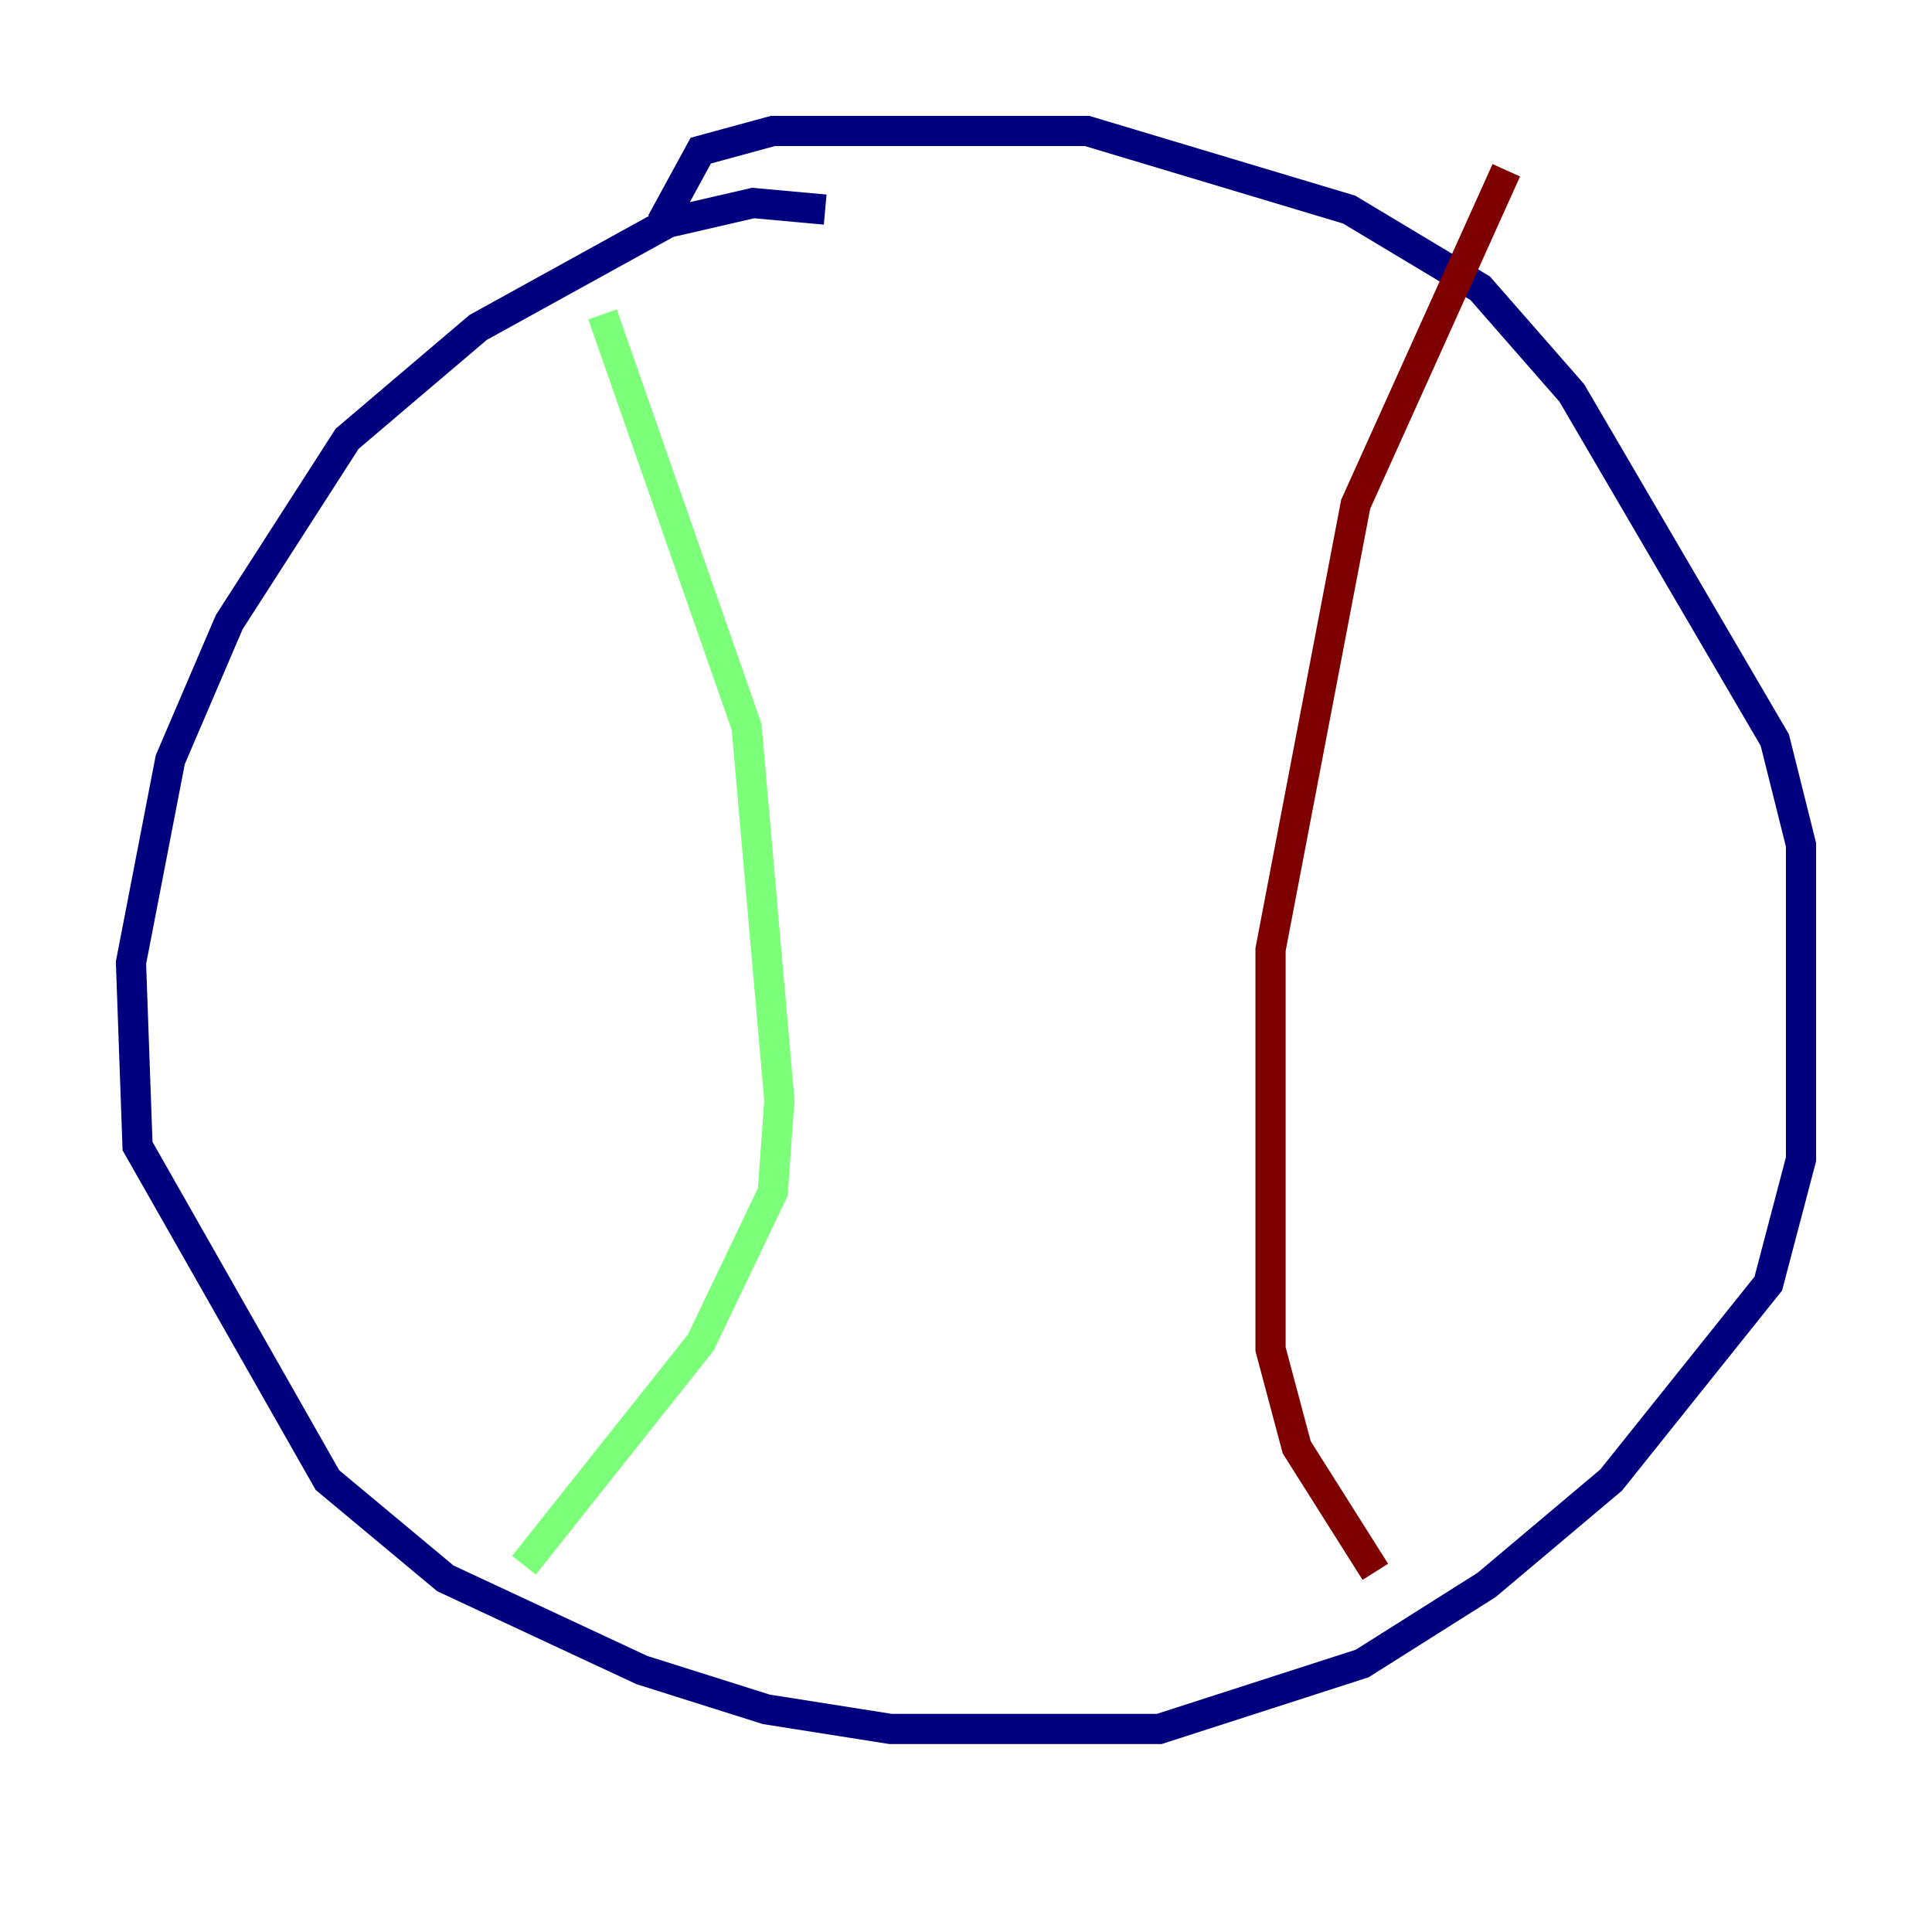 <?xml version="1.0" encoding="utf-8" ?>
<svg baseProfile="tiny" height="128" version="1.2" viewBox="0,0,128,128" width="128" xmlns="http://www.w3.org/2000/svg" xmlns:ev="http://www.w3.org/2001/xml-events" xmlns:xlink="http://www.w3.org/1999/xlink"><defs /><polyline fill="none" points="54.671,13.885 49.898,13.451 44.258,14.752 31.675,21.695 22.997,29.071 15.186,41.22 11.281,50.332 8.678,63.783 9.112,75.932 21.695,98.061 29.505,104.57 42.522,110.644 50.766,113.248 59.01,114.549 76.8,114.549 90.251,110.21 98.495,105.003 106.739,98.061 117.153,85.044 119.322,76.8 119.322,55.973 117.586,49.031 104.136,26.034 98.061,19.091 89.383,13.885 72.027,8.678 51.2,8.678 46.427,9.98 43.824,14.752" stroke="#00007f" stroke-width="2" /><polyline fill="none" points="39.919,20.827 49.464,48.163 51.634,72.895 51.2,78.969 46.427,88.949 34.712,103.702" stroke="#7cff79" stroke-width="2" /><polyline fill="none" points="99.797,11.281 89.817,33.41 84.176,62.915 84.176,89.383 85.912,95.891 91.119,104.136" stroke="#7f0000" stroke-width="2" /></svg>